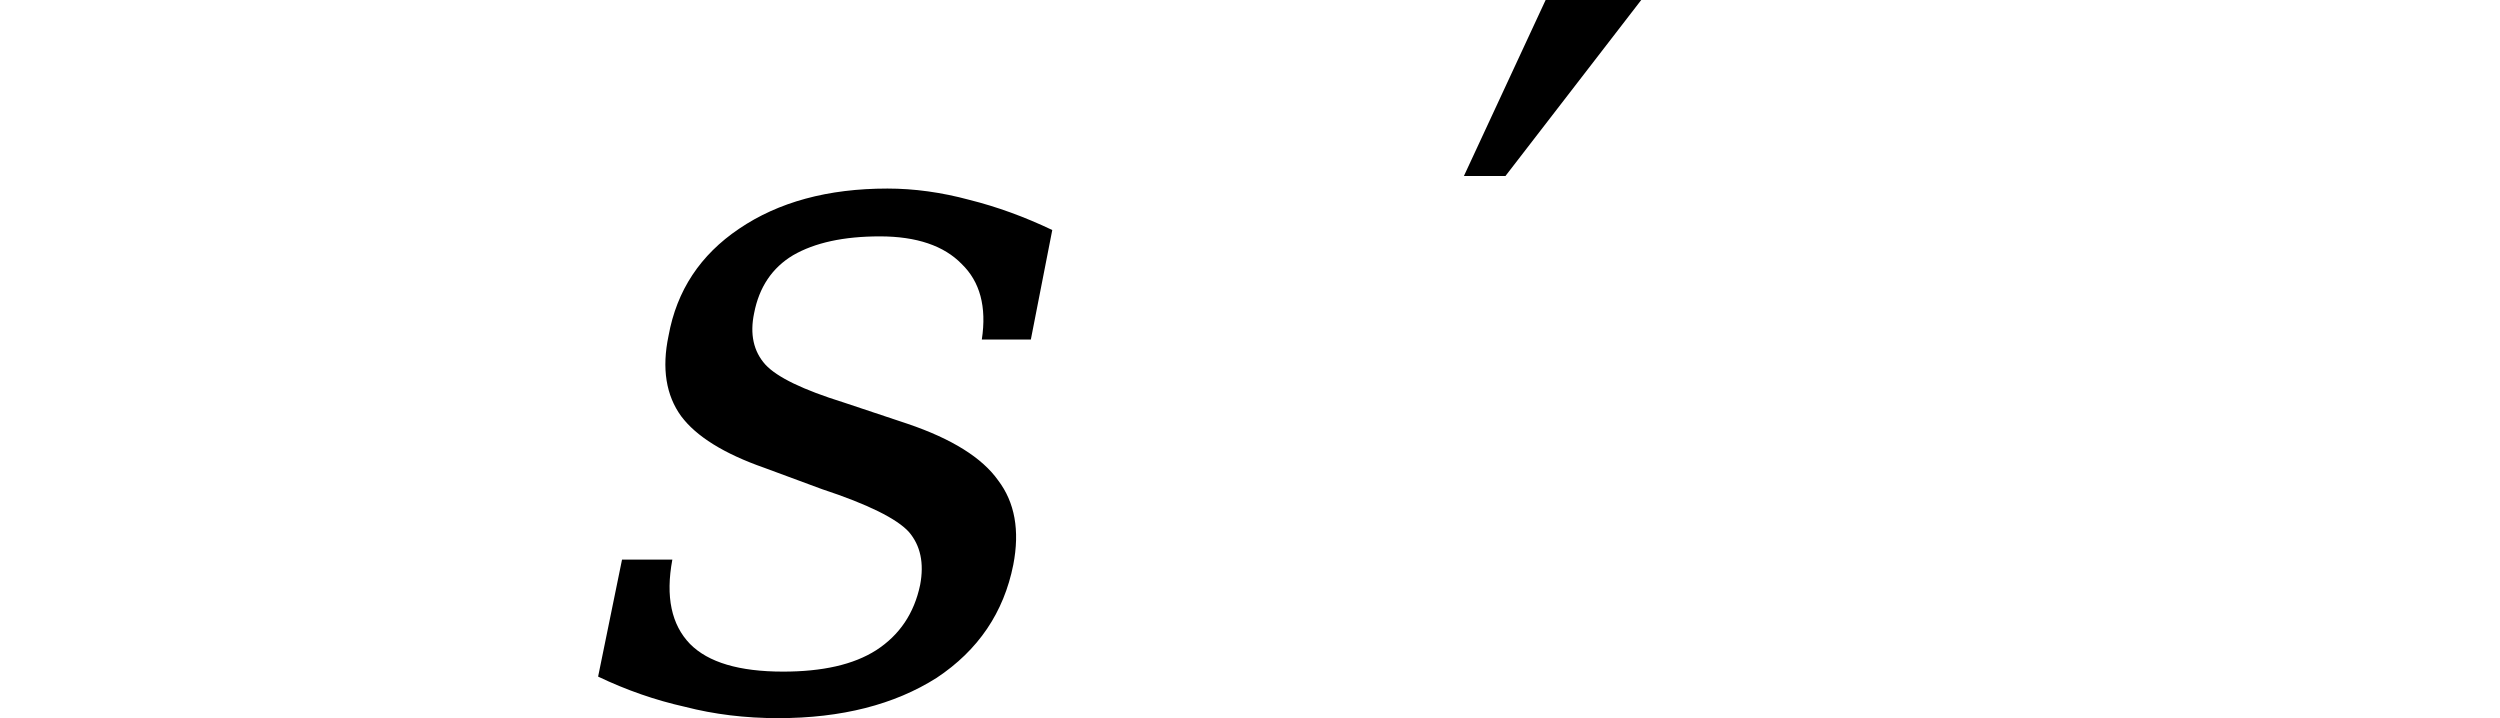 <svg xmlns="http://www.w3.org/2000/svg" xmlns:xlink="http://www.w3.org/1999/xlink" width="31.052pt" height="8.918pt" viewBox="0 0 31.052 8.918" version="1.1">
<defs>
<g>
<symbol overflow="visible" id="glyph0-0">
<path style="stroke:none;" d="M 0.172 2.125 L 2.281 -8.469 L 8.281 -8.469 L 6.172 2.125 Z M 0.969 1.453 L 5.641 1.453 L 7.5 -7.781 L 2.828 -7.781 Z M 0.969 1.453 "/>
</symbol>
<symbol overflow="visible" id="glyph0-1">
<path style="stroke:none;" d="M 0.734 -0.344 L 1.031 -1.797 L 1.656 -1.797 C 1.57 -1.336 1.645 -0.988 1.875 -0.75 C 2.102 -0.52 2.488 -0.406 3.031 -0.406 C 3.52 -0.406 3.906 -0.492 4.188 -0.672 C 4.477 -0.859 4.66 -1.129 4.734 -1.484 C 4.785 -1.754 4.738 -1.973 4.594 -2.141 C 4.445 -2.305 4.086 -2.484 3.516 -2.672 L 2.797 -2.938 C 2.297 -3.113 1.953 -3.328 1.766 -3.578 C 1.578 -3.836 1.523 -4.172 1.609 -4.578 C 1.711 -5.141 2.004 -5.582 2.484 -5.906 C 2.973 -6.238 3.586 -6.406 4.328 -6.406 C 4.66 -6.406 5 -6.359 5.344 -6.266 C 5.688 -6.18 6.031 -6.055 6.375 -5.891 L 6.109 -4.531 L 5.5 -4.531 C 5.562 -4.938 5.477 -5.25 5.25 -5.469 C 5.031 -5.695 4.691 -5.812 4.234 -5.812 C 3.785 -5.812 3.426 -5.734 3.156 -5.578 C 2.895 -5.422 2.734 -5.18 2.672 -4.859 C 2.617 -4.598 2.664 -4.383 2.812 -4.219 C 2.957 -4.062 3.281 -3.906 3.781 -3.75 L 4.578 -3.484 C 5.129 -3.297 5.504 -3.062 5.703 -2.781 C 5.91 -2.508 5.973 -2.16 5.891 -1.734 C 5.773 -1.141 5.457 -0.672 4.938 -0.328 C 4.414 0.004 3.758 0.172 2.969 0.172 C 2.562 0.172 2.176 0.125 1.812 0.031 C 1.445 -0.051 1.086 -0.176 0.734 -0.344 Z M 0.734 -0.344 "/>
</symbol>
<symbol overflow="visible" id="glyph1-0">
<path style="stroke:none;" d="M 0.594 2.125 L 0.594 -8.469 L 6.594 -8.469 L 6.594 2.125 Z M 1.266 1.453 L 5.938 1.453 L 5.938 -7.781 L 1.266 -7.781 Z M 1.266 1.453 "/>
</symbol>
<symbol overflow="visible" id="glyph1-1">
<path style="stroke:none;" d="M 0.234 -6.562 L 1.25 -8.75 L 2.438 -8.75 L 0.75 -6.562 Z M 0.234 -6.562 "/>
</symbol>
</g>
</defs>
<g id="surface1861">
<g style="fill:rgb(0%,0%,0%);fill-opacity:1;">
  <use xlink:href="#glyph0-1" x="6.695" y="8.748"/>
</g>
<g style="fill:rgb(0%,0%,0%);fill-opacity:1;">
  <use xlink:href="#glyph1-1" x="17.949" y="8.748"/>
</g>
</g>
</svg>
